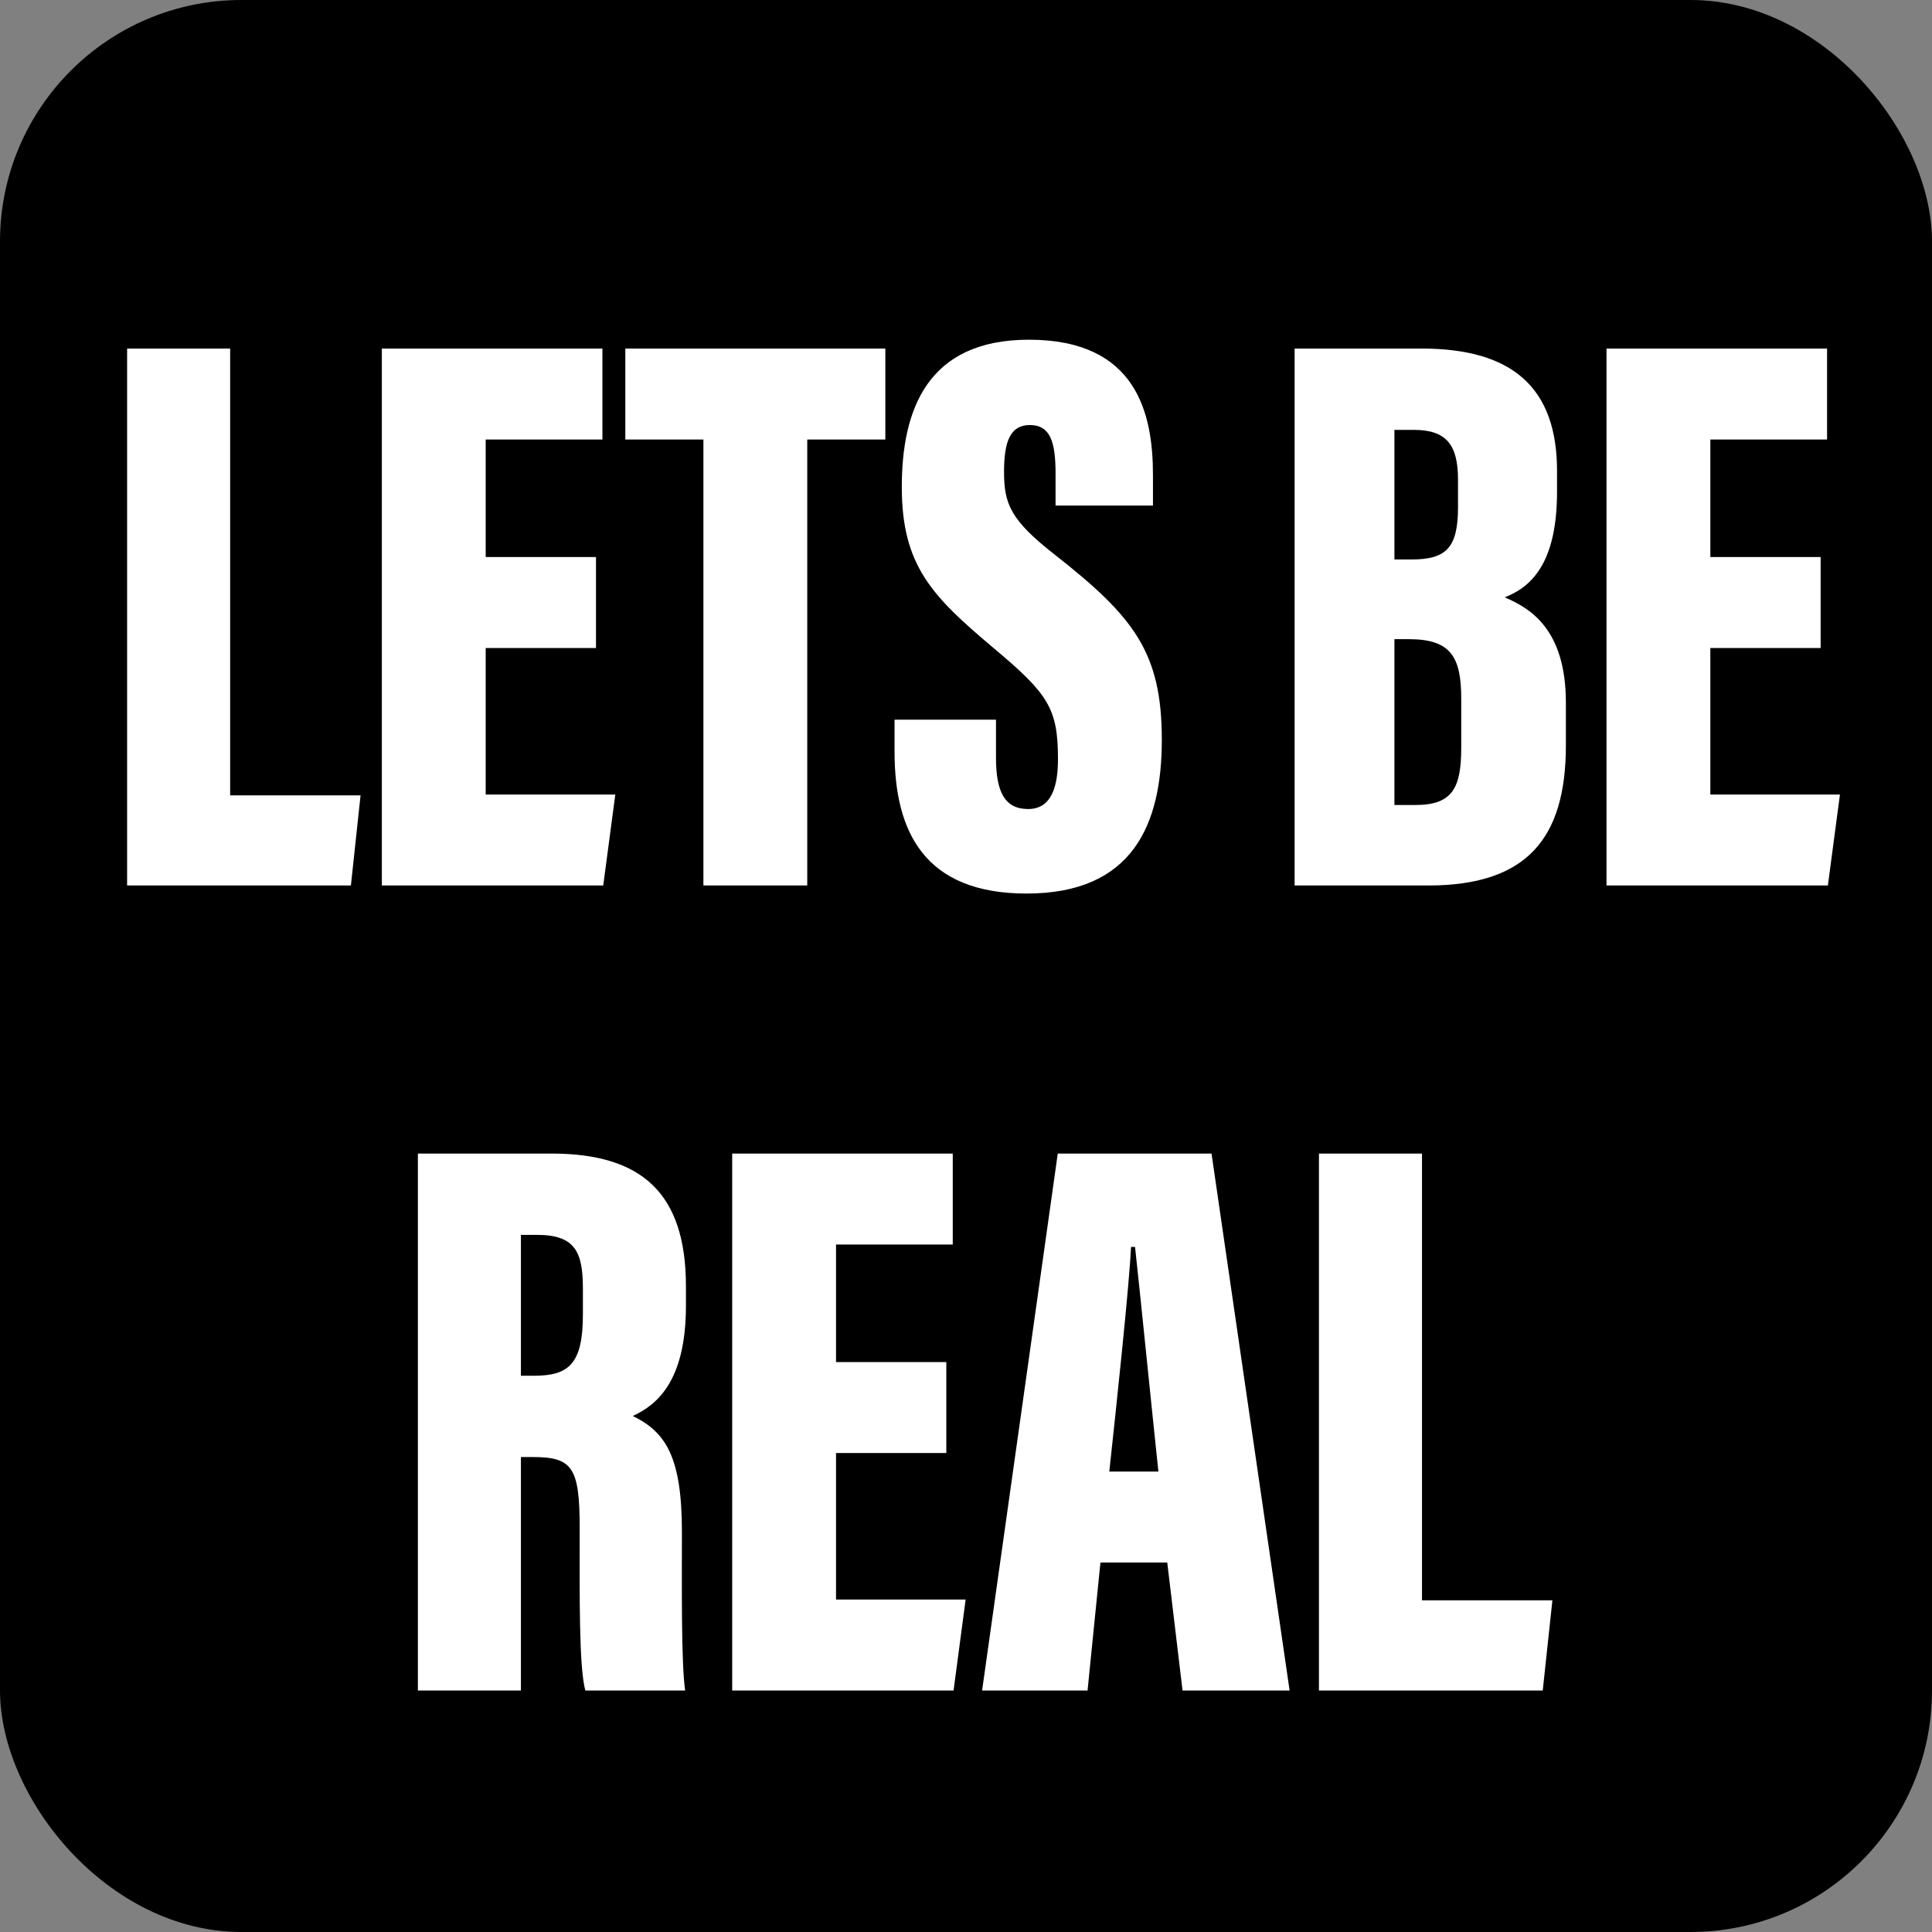 <?xml version="1.0" encoding="UTF-8"?>
<svg width="48px" height="48px" viewBox="0 0 48 48" version="1.1" xmlns="http://www.w3.org/2000/svg" xmlns:xlink="http://www.w3.org/1999/xlink">
    <rect x="0" y="0" width="48" height="48" fill="#808080" stroke="none"/>
    <!-- Generator: Sketch 57.1 (83088) - https://sketch.com -->
    <title>lbr</title>
    <desc>Created with Sketch.</desc>
    <g id="lbr" stroke="none" stroke-width="1" fill="none" fill-rule="evenodd">
        <rect id="Rectangle" fill="#000000" x="0" y="0" width="48" height="48" rx="6"></rect>
        <path d="M3.158,22 L3.158,8.66 L5.718,8.66 L5.718,19.76 L8.958,19.76 L8.718,22 L3.158,22 Z M14.807,13.84 L14.807,16.1 L12.067,16.1 L12.067,19.74 L15.287,19.74 L14.987,22 L9.487,22 L9.487,8.66 L14.967,8.66 L14.967,10.92 L12.067,10.92 L12.067,13.84 L14.807,13.84 Z M17.476,22 L17.476,10.92 L15.536,10.92 L15.536,8.66 L21.996,8.66 L21.996,10.92 L20.056,10.92 L20.056,22 L17.476,22 Z M22.225,17.88 L24.745,17.88 L24.745,18.82 C24.745,19.68 24.965,20.1 25.545,20.1 C26.145,20.1 26.285,19.5 26.285,18.86 C26.285,17.6 26.045,17.24 24.685,16.1 C23.165,14.82 22.405,14.06 22.405,12.1 C22.405,10.2 23.025,8.44 25.565,8.44 C28.245,8.44 28.645,10.28 28.645,11.8 L28.645,12.56 L26.225,12.56 L26.225,11.76 C26.225,10.96 26.085,10.56 25.585,10.56 C25.105,10.56 24.945,10.96 24.945,11.72 C24.945,12.52 25.105,12.92 26.205,13.78 C28.165,15.32 28.865,16.2 28.865,18.38 C28.865,20.48 28.145,22.2 25.505,22.2 C22.965,22.2 22.225,20.66 22.225,18.68 L22.225,17.88 Z M32.164,22 L32.164,8.66 L35.324,8.66 C37.584,8.66 38.684,9.64 38.684,11.7 L38.684,12.22 C38.684,14.04 38.004,14.6 37.384,14.84 C37.984,15.1 38.904,15.6 38.904,17.46 L38.904,18.52 C38.904,20.84 37.924,22 35.484,22 L32.164,22 Z M34.644,13.9 L35.064,13.9 C35.924,13.9 36.224,13.62 36.224,12.6 L36.224,11.92 C36.224,11.06 35.944,10.68 35.124,10.68 L34.644,10.68 L34.644,13.9 Z M34.644,15.88 L34.644,20 L35.164,20 C36.084,20 36.304,19.58 36.304,18.58 L36.304,17.36 C36.304,16.32 36.044,15.88 35.004,15.88 L34.644,15.88 Z M45.233,13.84 L45.233,16.1 L42.493,16.1 L42.493,19.74 L45.713,19.74 L45.413,22 L39.913,22 L39.913,8.66 L45.393,8.66 L45.393,10.92 L42.493,10.92 L42.493,13.84 L45.233,13.84 Z M10.382,42 L10.382,28.66 L13.702,28.66 C15.942,28.66 17.042,29.64 17.042,31.96 L17.042,32.44 C17.042,34.36 16.282,34.92 15.722,35.18 C16.542,35.58 16.942,36.2 16.942,38.06 C16.942,39.34 16.922,41.3 17.022,42 L14.542,42 C14.382,41.4 14.402,39.66 14.402,37.96 C14.402,36.46 14.222,36.2 13.242,36.2 L12.942,36.2 L12.942,42 L10.382,42 Z M12.942,30.68 L12.942,34.18 L13.262,34.18 C14.122,34.18 14.482,33.9 14.482,32.66 L14.482,32.02 C14.482,31.12 14.302,30.68 13.342,30.68 L12.942,30.68 Z M23.511,33.84 L23.511,36.1 L20.771,36.1 L20.771,39.74 L23.991,39.74 L23.691,42 L18.191,42 L18.191,28.66 L23.671,28.66 L23.671,30.92 L20.771,30.92 L20.771,33.84 L23.511,33.84 Z M29,38.82 L27.34,38.82 L27.02,42 L24.4,42 L26.28,28.66 L30.1,28.66 L32.04,42 L29.38,42 L29,38.82 Z M27.56,36.56 L28.78,36.56 C28.6,34.86 28.34,32.26 28.2,30.98 L28.1,30.98 C28.06,31.9 27.74,34.9 27.56,36.56 Z M32.769,42 L32.769,28.66 L35.329,28.66 L35.329,39.76 L38.569,39.76 L38.329,42 L32.769,42 Z" id="LETSBEREAL" fill="#FFFFFF" fill-rule="nonzero"></path>
    </g>
</svg>